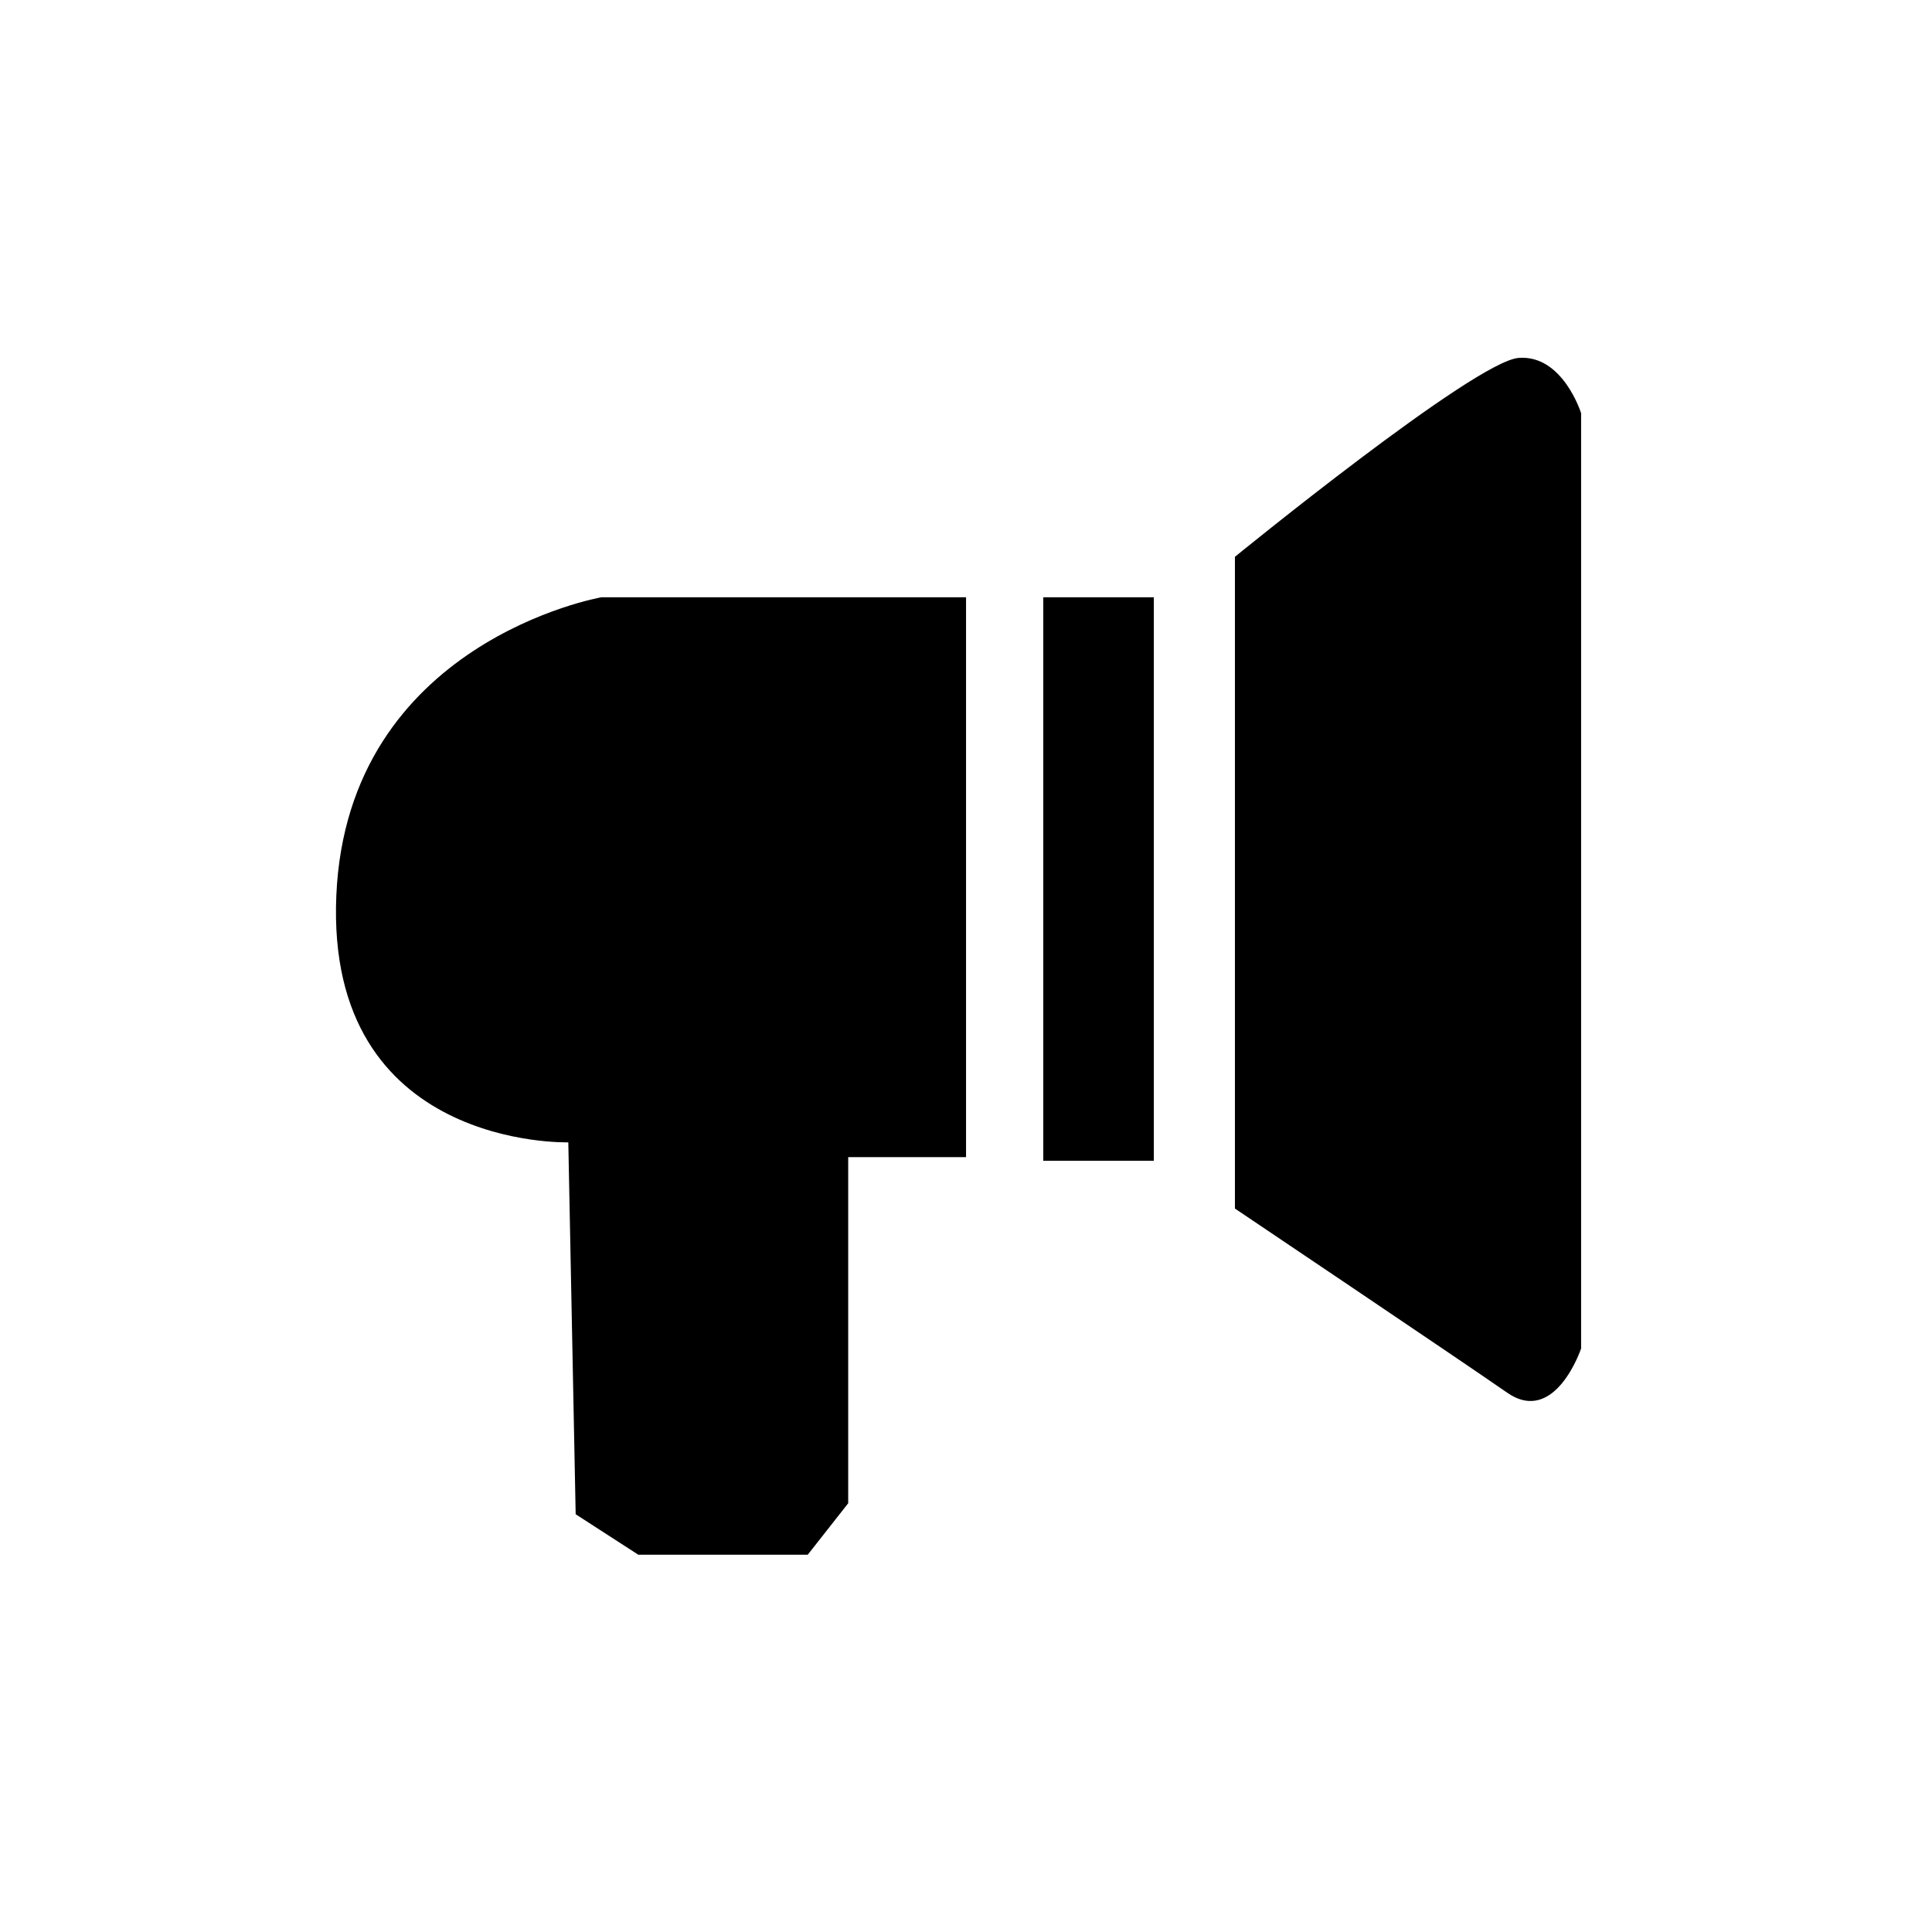 <?xml version="1.0" standalone="no"?><!DOCTYPE svg PUBLIC "-//W3C//DTD SVG 1.1//EN" "http://www.w3.org/Graphics/SVG/1.1/DTD/svg11.dtd"><svg t="1501644836234" class="icon" style="" viewBox="0 0 1024 1024" version="1.1" xmlns="http://www.w3.org/2000/svg" p-id="7078" xmlns:xlink="http://www.w3.org/1999/xlink" width="200" height="200"><defs><style type="text/css"></style></defs><path d="M178.26 474.658C172.426 609.364 301.214 605.46 301.214 605.46l3.904 197.125 33.205 21.454 89.79 0 21.451-27.287L449.563 613.31l62.461 0L512.024 316.567 318.761 316.567C318.761 316.567 184.137 340.034 178.26 474.658L178.26 474.658z" p-id="7079"></path><path d="M552.953 316.567l58.603 0 0 298.671-58.603 0L552.953 316.567 552.953 316.567z" p-id="7080"></path><path d="M804.818 189.712c-23.468 1.934-150.281 105.406-150.281 105.406l0 345.433c0 0 119.05 80.053 144.363 97.642 25.396 17.545 39.122-23.466 39.122-23.466L838.022 219.013C838.022 219.013 828.284 187.781 804.818 189.712L804.818 189.712z" p-id="7081"></path></svg>